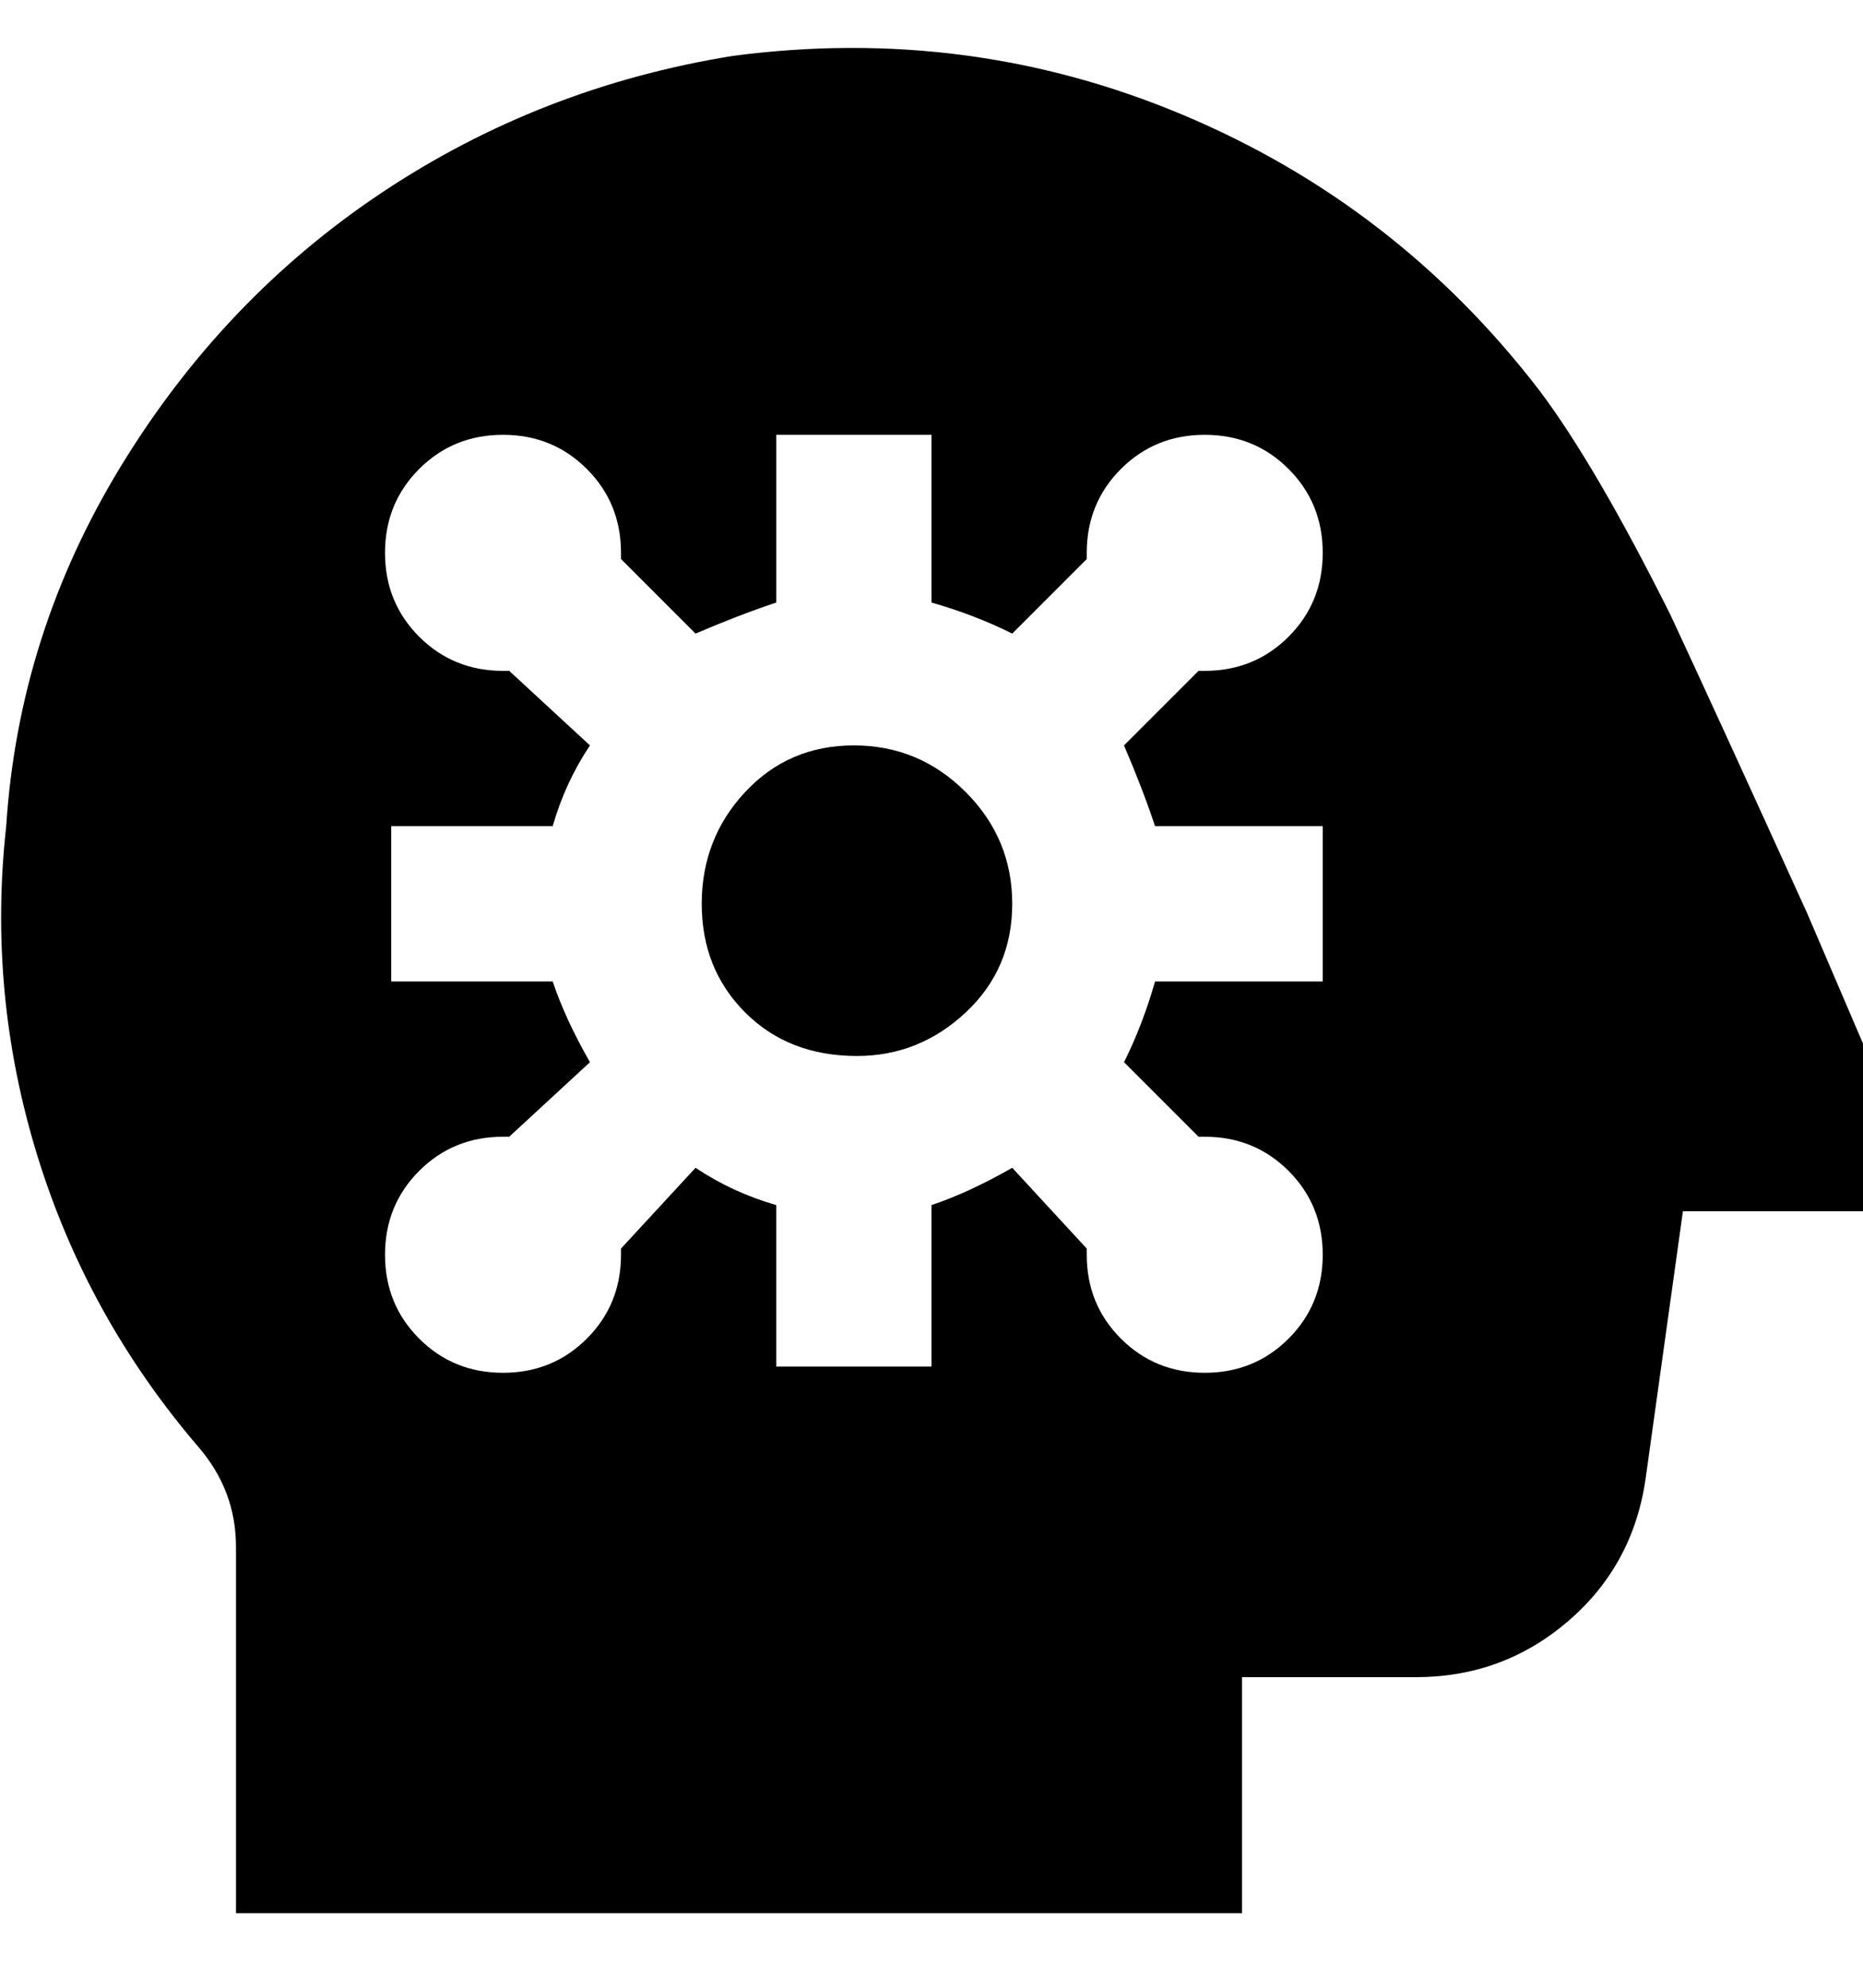 <svg viewBox="0 0 300 320" xmlns="http://www.w3.org/2000/svg"><path d="M300 168v27h-29l-6 43q-2 14-12.5 23t-24.5 9h-28v38H38v-59q0-9-6-16-18-21-26-47t-5-53q2-31 18.5-58t42-44Q87 14 118 9q38-5 72.5 9.5T248 63q9 12 21 36 7 15 22 48l9 21zm-87-35h-27q-2-6-5-13l12-12h1q8 0 13.5-5.5T213 89q0-8-5.5-13.5T194 70q-8 0-13.5 5.5T175 89v1l-12 12q-6-3-13-5V70h-25v27q-6 2-13 5l-12-12v-1q0-8-5.5-13.5T81 70q-8 0-13.5 5.5T62 89q0 8 5.5 13.5T81 108h1l13 12q-4 6-6 13H63v25h26q2 6 6 13l-13 12h-1q-8 0-13.5 5.5T62 202q0 8 5.5 13.5T81 221q8 0 13.5-5.5T100 202v-1l12-13q6 4 13 6v26h25v-26q6-2 13-6l12 13v1q0 8 5.5 13.5T194 221q8 0 13.5-5.5T213 202q0-8-5.5-13.5T194 183h-1l-12-12q3-6 5-13h27v-25zm-75 37q10 0 17.5-7t7.5-17.5q0-10.5-7.5-18t-18-7.5q-10.5 0-17.5 7.5t-7 18q0 10.5 7 17.5t18 7z"/></svg>
